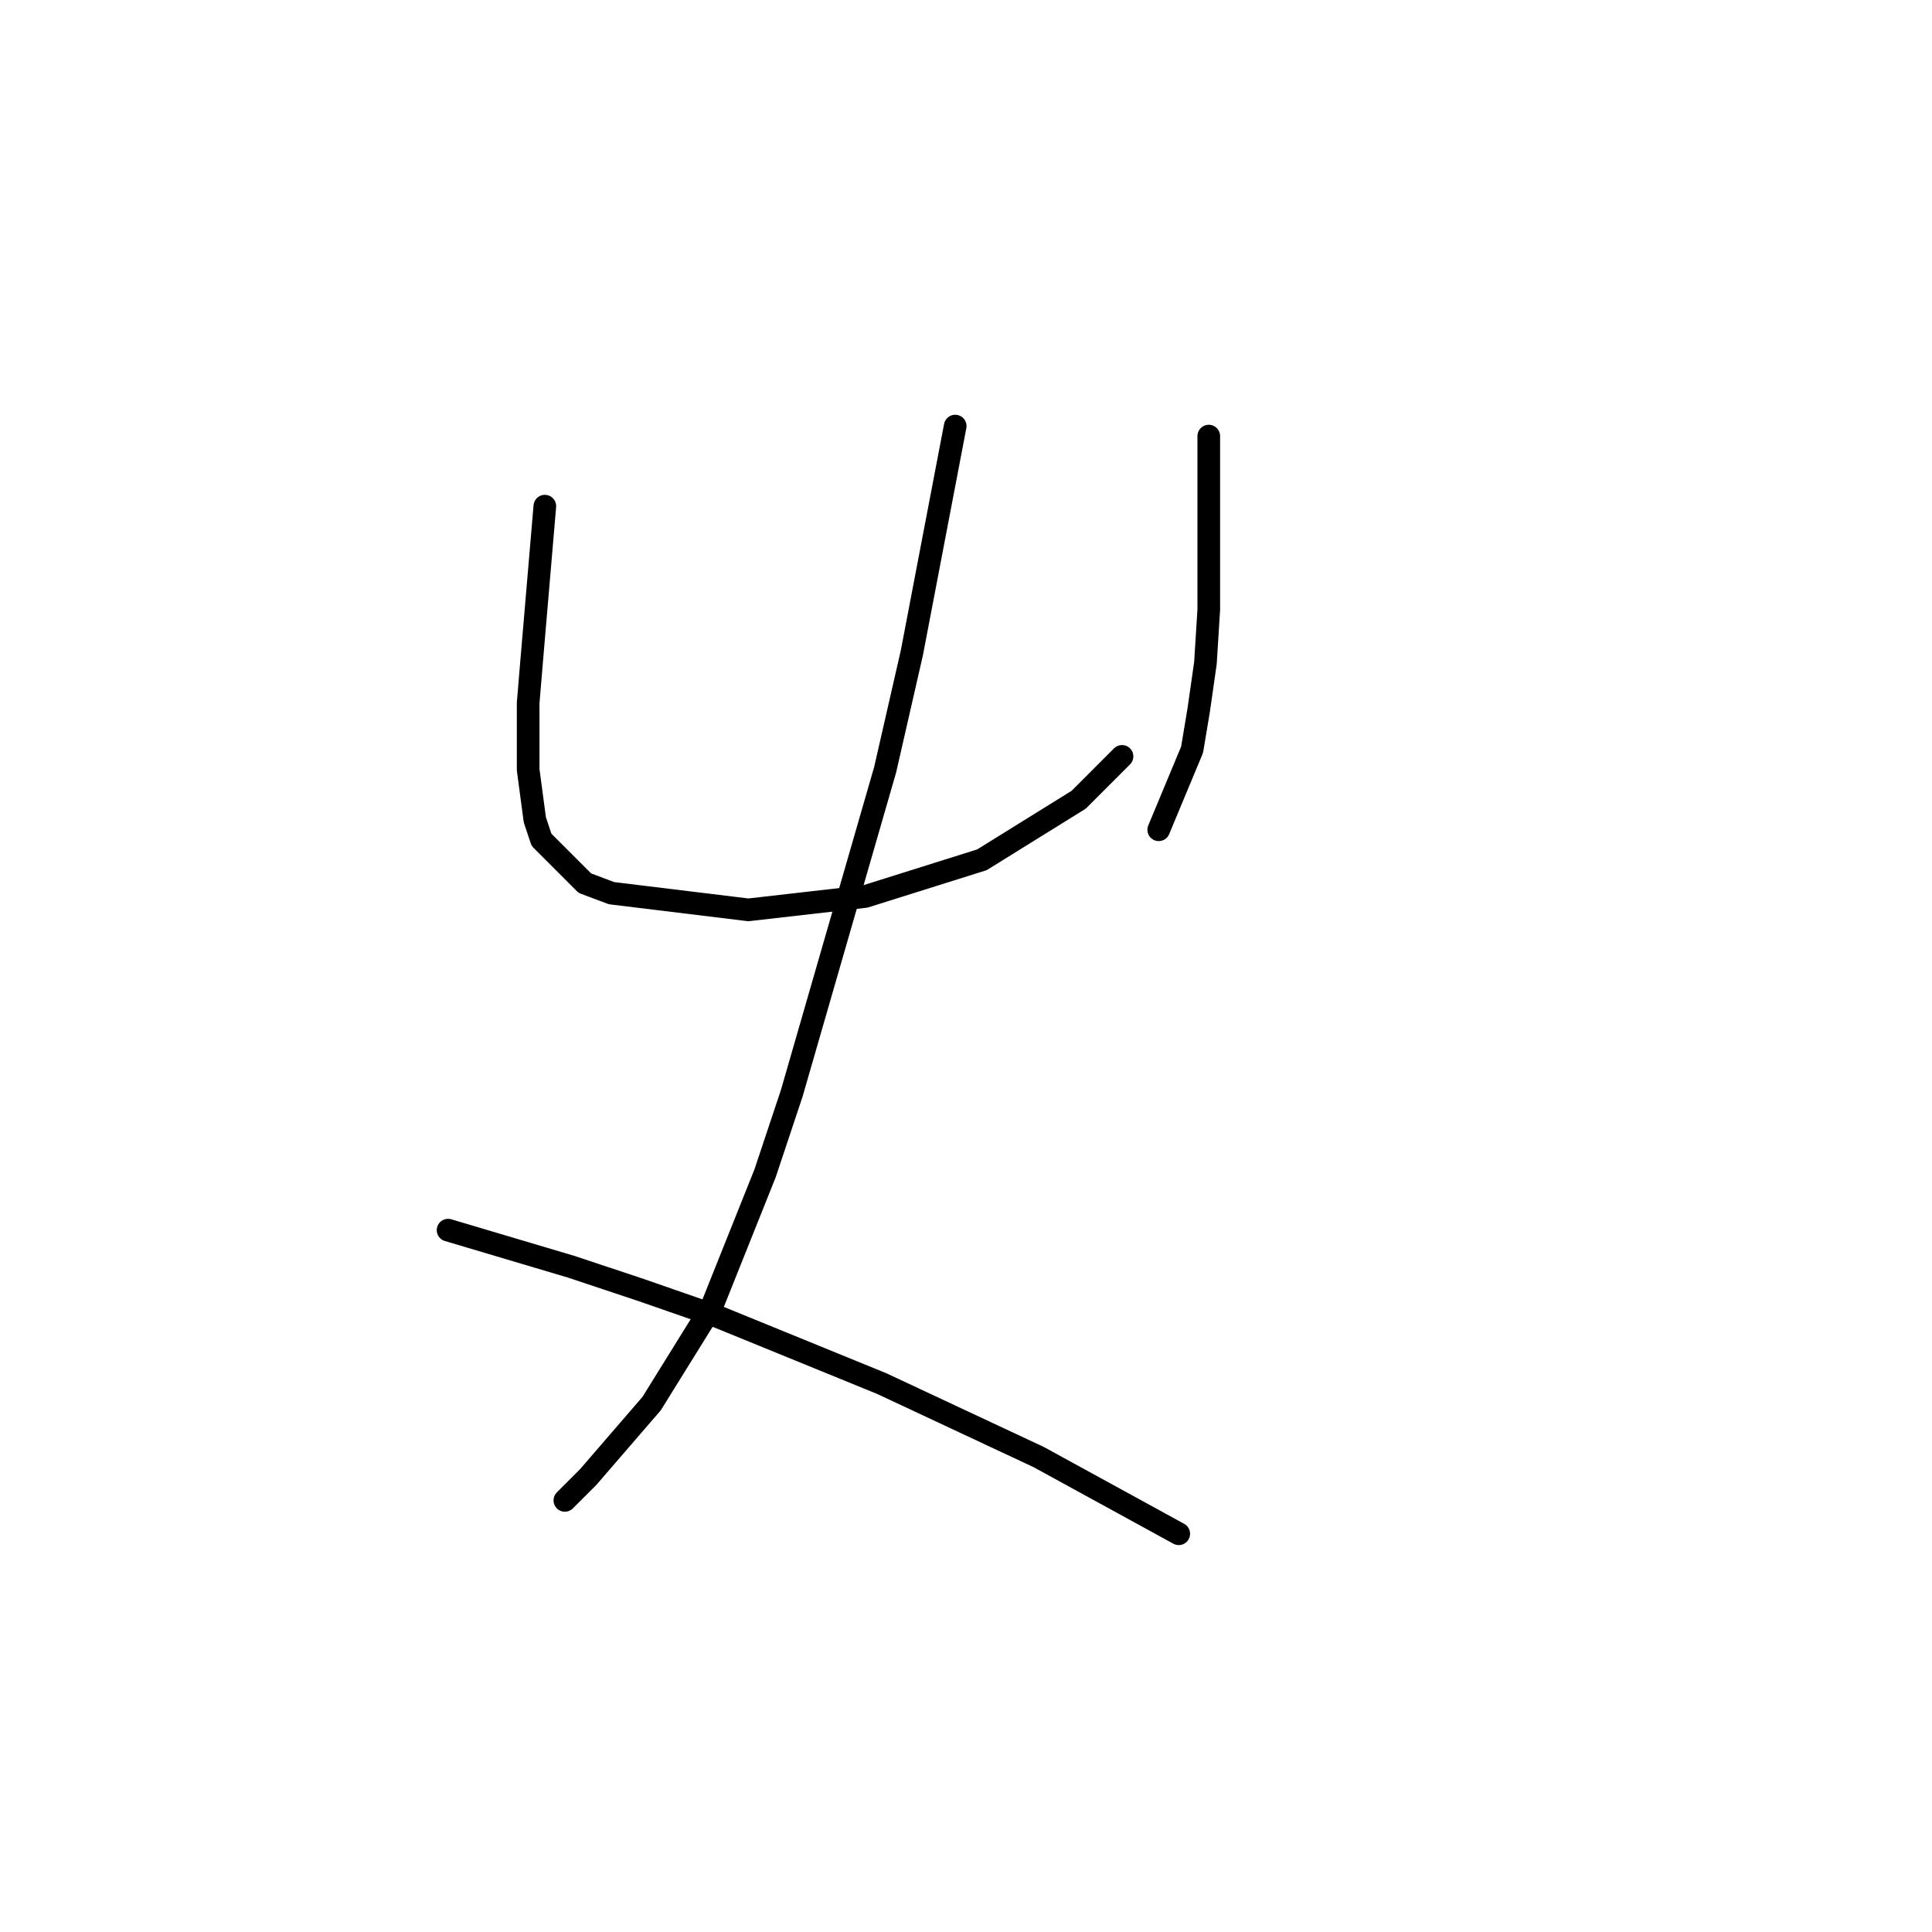 <?xml version="1.0" standalone="no"?>
    <svg width="256" height="256" xmlns="http://www.w3.org/2000/svg" version="1.1">
    <polyline stroke="black" stroke-width="3" stroke-linecap="round" fill="transparent" stroke-linejoin="round" points="72.194 67.068 70.425 87.846 69.983 93.151 69.983 101.993 70.867 108.624 71.751 111.277 77.499 117.024 81.035 118.35 99.161 120.56 114.634 118.792 130.107 113.929 142.927 105.972 148.674 100.224 148.674 100.224 " />
        <polyline stroke="black" stroke-width="3" stroke-linecap="round" fill="transparent" stroke-linejoin="round" points="160.169 57.784 160.169 73.257 160.169 80.773 159.727 87.846 158.842 94.035 157.958 99.34 153.537 109.95 153.537 109.95 " />
        <polyline stroke="black" stroke-width="3" stroke-linecap="round" fill="transparent" stroke-linejoin="round" points="126.57 56.458 120.823 86.52 117.286 101.993 104.908 144.875 101.371 155.485 94.298 173.169 86.34 185.989 77.941 195.715 74.846 198.81 74.846 198.81 " />
        <polyline stroke="black" stroke-width="3" stroke-linecap="round" fill="transparent" stroke-linejoin="round" points="59.373 163.001 75.73 167.864 85.014 170.958 95.182 174.495 116.844 183.337 137.622 193.063 156.19 203.231 156.19 203.231 " />
        </svg>